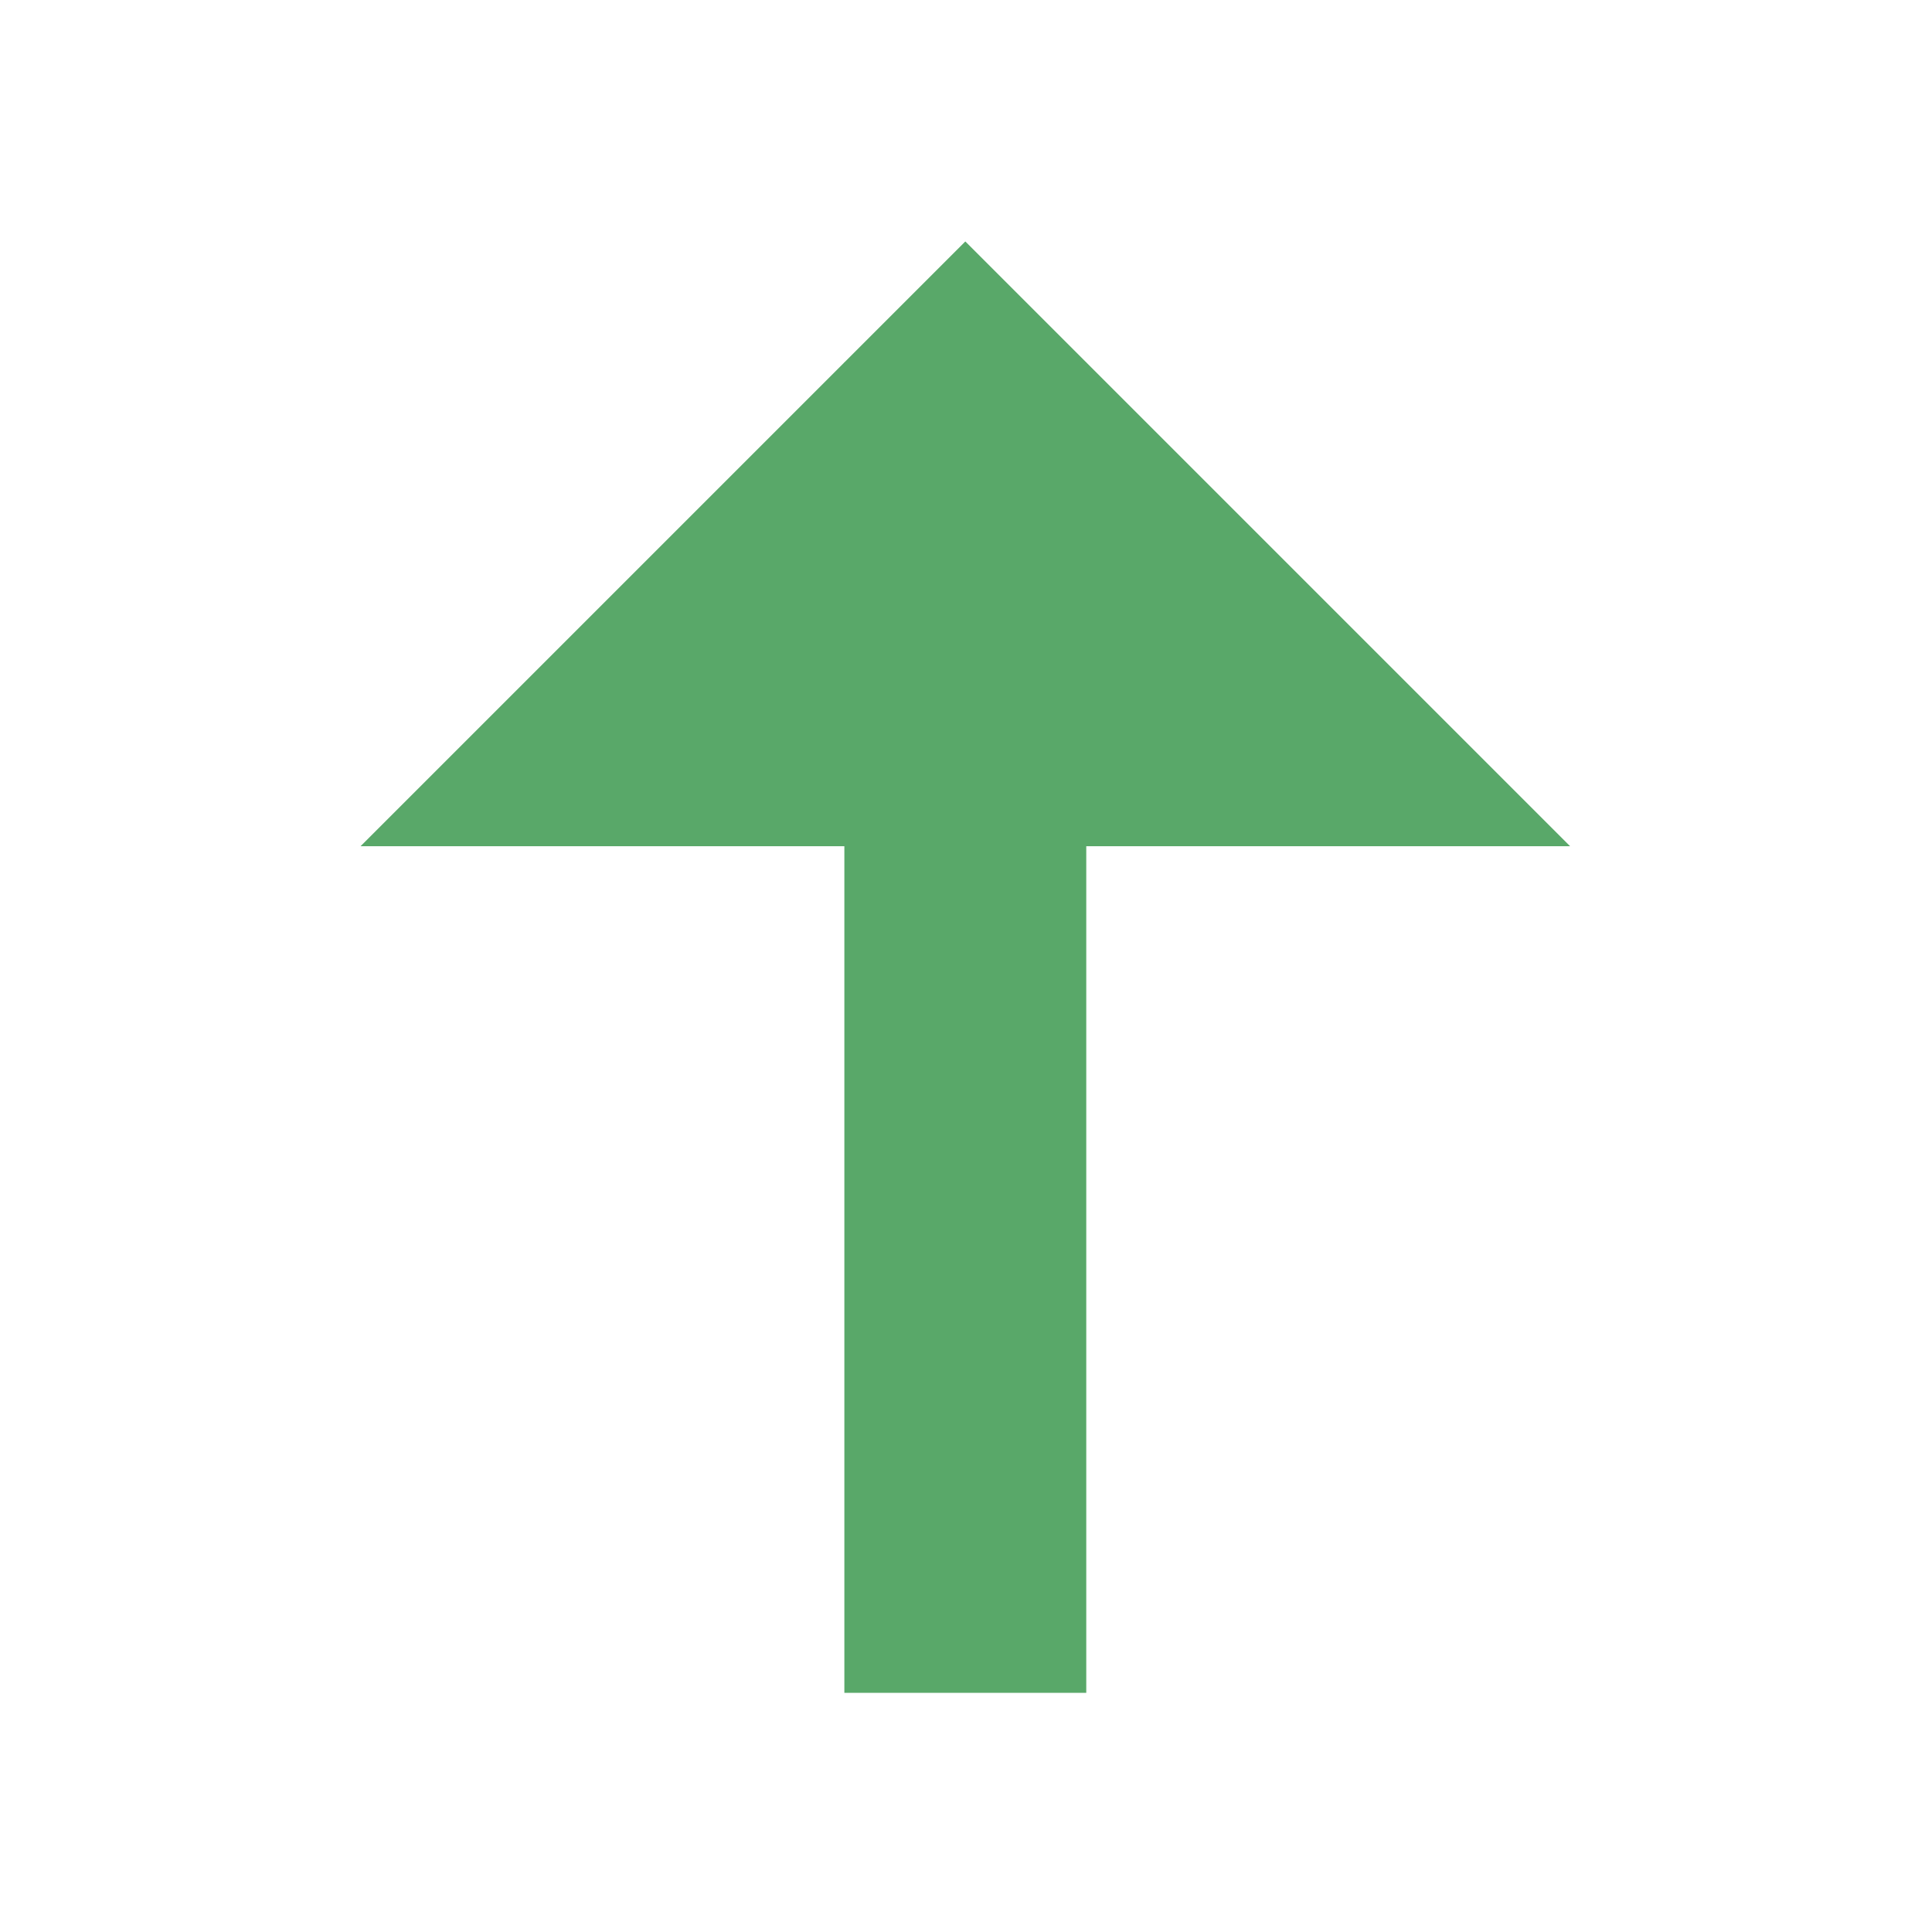 <?xml version="1.0" encoding="UTF-8" standalone="no"?>
<svg
   xmlns:dc="http://purl.org/dc/elements/1.1/"
   xmlns:cc="http://creativecommons.org/ns#"
   xmlns:rdf="http://www.w3.org/1999/02/22-rdf-syntax-ns#"
   xmlns:svg="http://www.w3.org/2000/svg"
   xmlns="http://www.w3.org/2000/svg"
   width="16"
   height="16"
   viewBox="0 0 4.233 4.233"
   version="1.1"
   id="svg8">
  <defs
     id="defs2" />
  <g
     style="display:none"
     id="layer1">
    <rect
       id="rect839"
       x="7.3204038e-09"
       y="1.2080078e-05"
       width="4.233"
       height="4.233"
       style="fill:none;fill-rule:evenodd;stroke:none;stroke-width:0.066" />
    <path
       id="path872"
       d="M 0.265,0.265 V 3.969 H 3.969 V 0.265 Z"
       style="fill:#d7e3f4;stroke:#e6e6e6;stroke-width:0.011;stroke-linecap:butt;stroke-linejoin:miter;stroke-miterlimit:4;stroke-dasharray:none;stroke-opacity:1" />
    <rect
       y="0.265"
       x="0.794"
       height="3.704"
       width="2.646"
       id="rect896"
       style="opacity:0.869;fill:none;fill-opacity:1;stroke:#000000;stroke-width:0.003;stroke-linecap:round;stroke-linejoin:miter;stroke-miterlimit:4;stroke-dasharray:none;stroke-dashoffset:0;stroke-opacity:1;paint-order:stroke fill markers" />
    <rect
       y="0.529"
       x="0.529"
       height="3.175"
       width="3.175"
       id="rect898"
       style="opacity:0.869;fill:none;fill-opacity:1;stroke:#000000;stroke-width:0.003;stroke-linecap:round;stroke-linejoin:miter;stroke-miterlimit:4;stroke-dasharray:none;stroke-dashoffset:0;stroke-opacity:1;paint-order:stroke fill markers" />
    <rect
       y="0.794"
       x="0.265"
       height="2.646"
       width="3.704"
       id="rect900"
       style="opacity:0.869;fill:none;fill-opacity:1;stroke:#000000;stroke-width:0.003;stroke-linecap:round;stroke-linejoin:miter;stroke-miterlimit:4;stroke-dasharray:none;stroke-dashoffset:0;stroke-opacity:1;paint-order:stroke fill markers" />
    <path
       id="path902"
       d="M 0,4.233 4.233,-2.3e-7 v 0 0"
       style="fill:none;stroke:#000000;stroke-width:0.003;stroke-linecap:butt;stroke-linejoin:miter;stroke-miterlimit:4;stroke-dasharray:none;stroke-opacity:1" />
    <path
       style="fill:none;stroke:#000000;stroke-width:0.003;stroke-linecap:butt;stroke-linejoin:miter;stroke-miterlimit:4;stroke-dasharray:none;stroke-opacity:1"
       d="M 4.233,4.233 0,-2.3e-7 v 0 0"
       id="path904" />
    <circle
       r="1.839"
       cy="2.108"
       cx="2.116"
       id="path908"
       style="opacity:0.869;fill:none;fill-opacity:1;stroke:#1a1a1a;stroke-width:0.003;stroke-linecap:round;stroke-linejoin:miter;stroke-miterlimit:4;stroke-dasharray:none;stroke-dashoffset:0;stroke-opacity:1;paint-order:stroke fill markers" />
    <circle
       style="opacity:0.869;fill:none;fill-opacity:1;stroke:#1a1a1a;stroke-width:0.001;stroke-linecap:round;stroke-linejoin:miter;stroke-miterlimit:4;stroke-dasharray:none;stroke-dashoffset:0;stroke-opacity:1;paint-order:stroke fill markers"
       id="circle912"
       cx="2.116"
       cy="2.108"
       r="0.799" />
  </g>
  <g
     style="display:inline"
     id="layer2" />
  <g
     transform="matrix(0,0.265,-0.265,0,3.44,0.529)"
     style="fill:#59a869;fill-rule:evenodd"
     id="g819">
    <rect
       y="0"
       x="0"
       width="11"
       height="2"
       transform="translate(1,4)"
       id="rect815" />
    <polygon
       points="-2.5,7.5 2.5,2.5 7.5,7.5 "
       transform="rotate(-90,2.5,5)"
       id="polygon817" />
  </g>
</svg>
